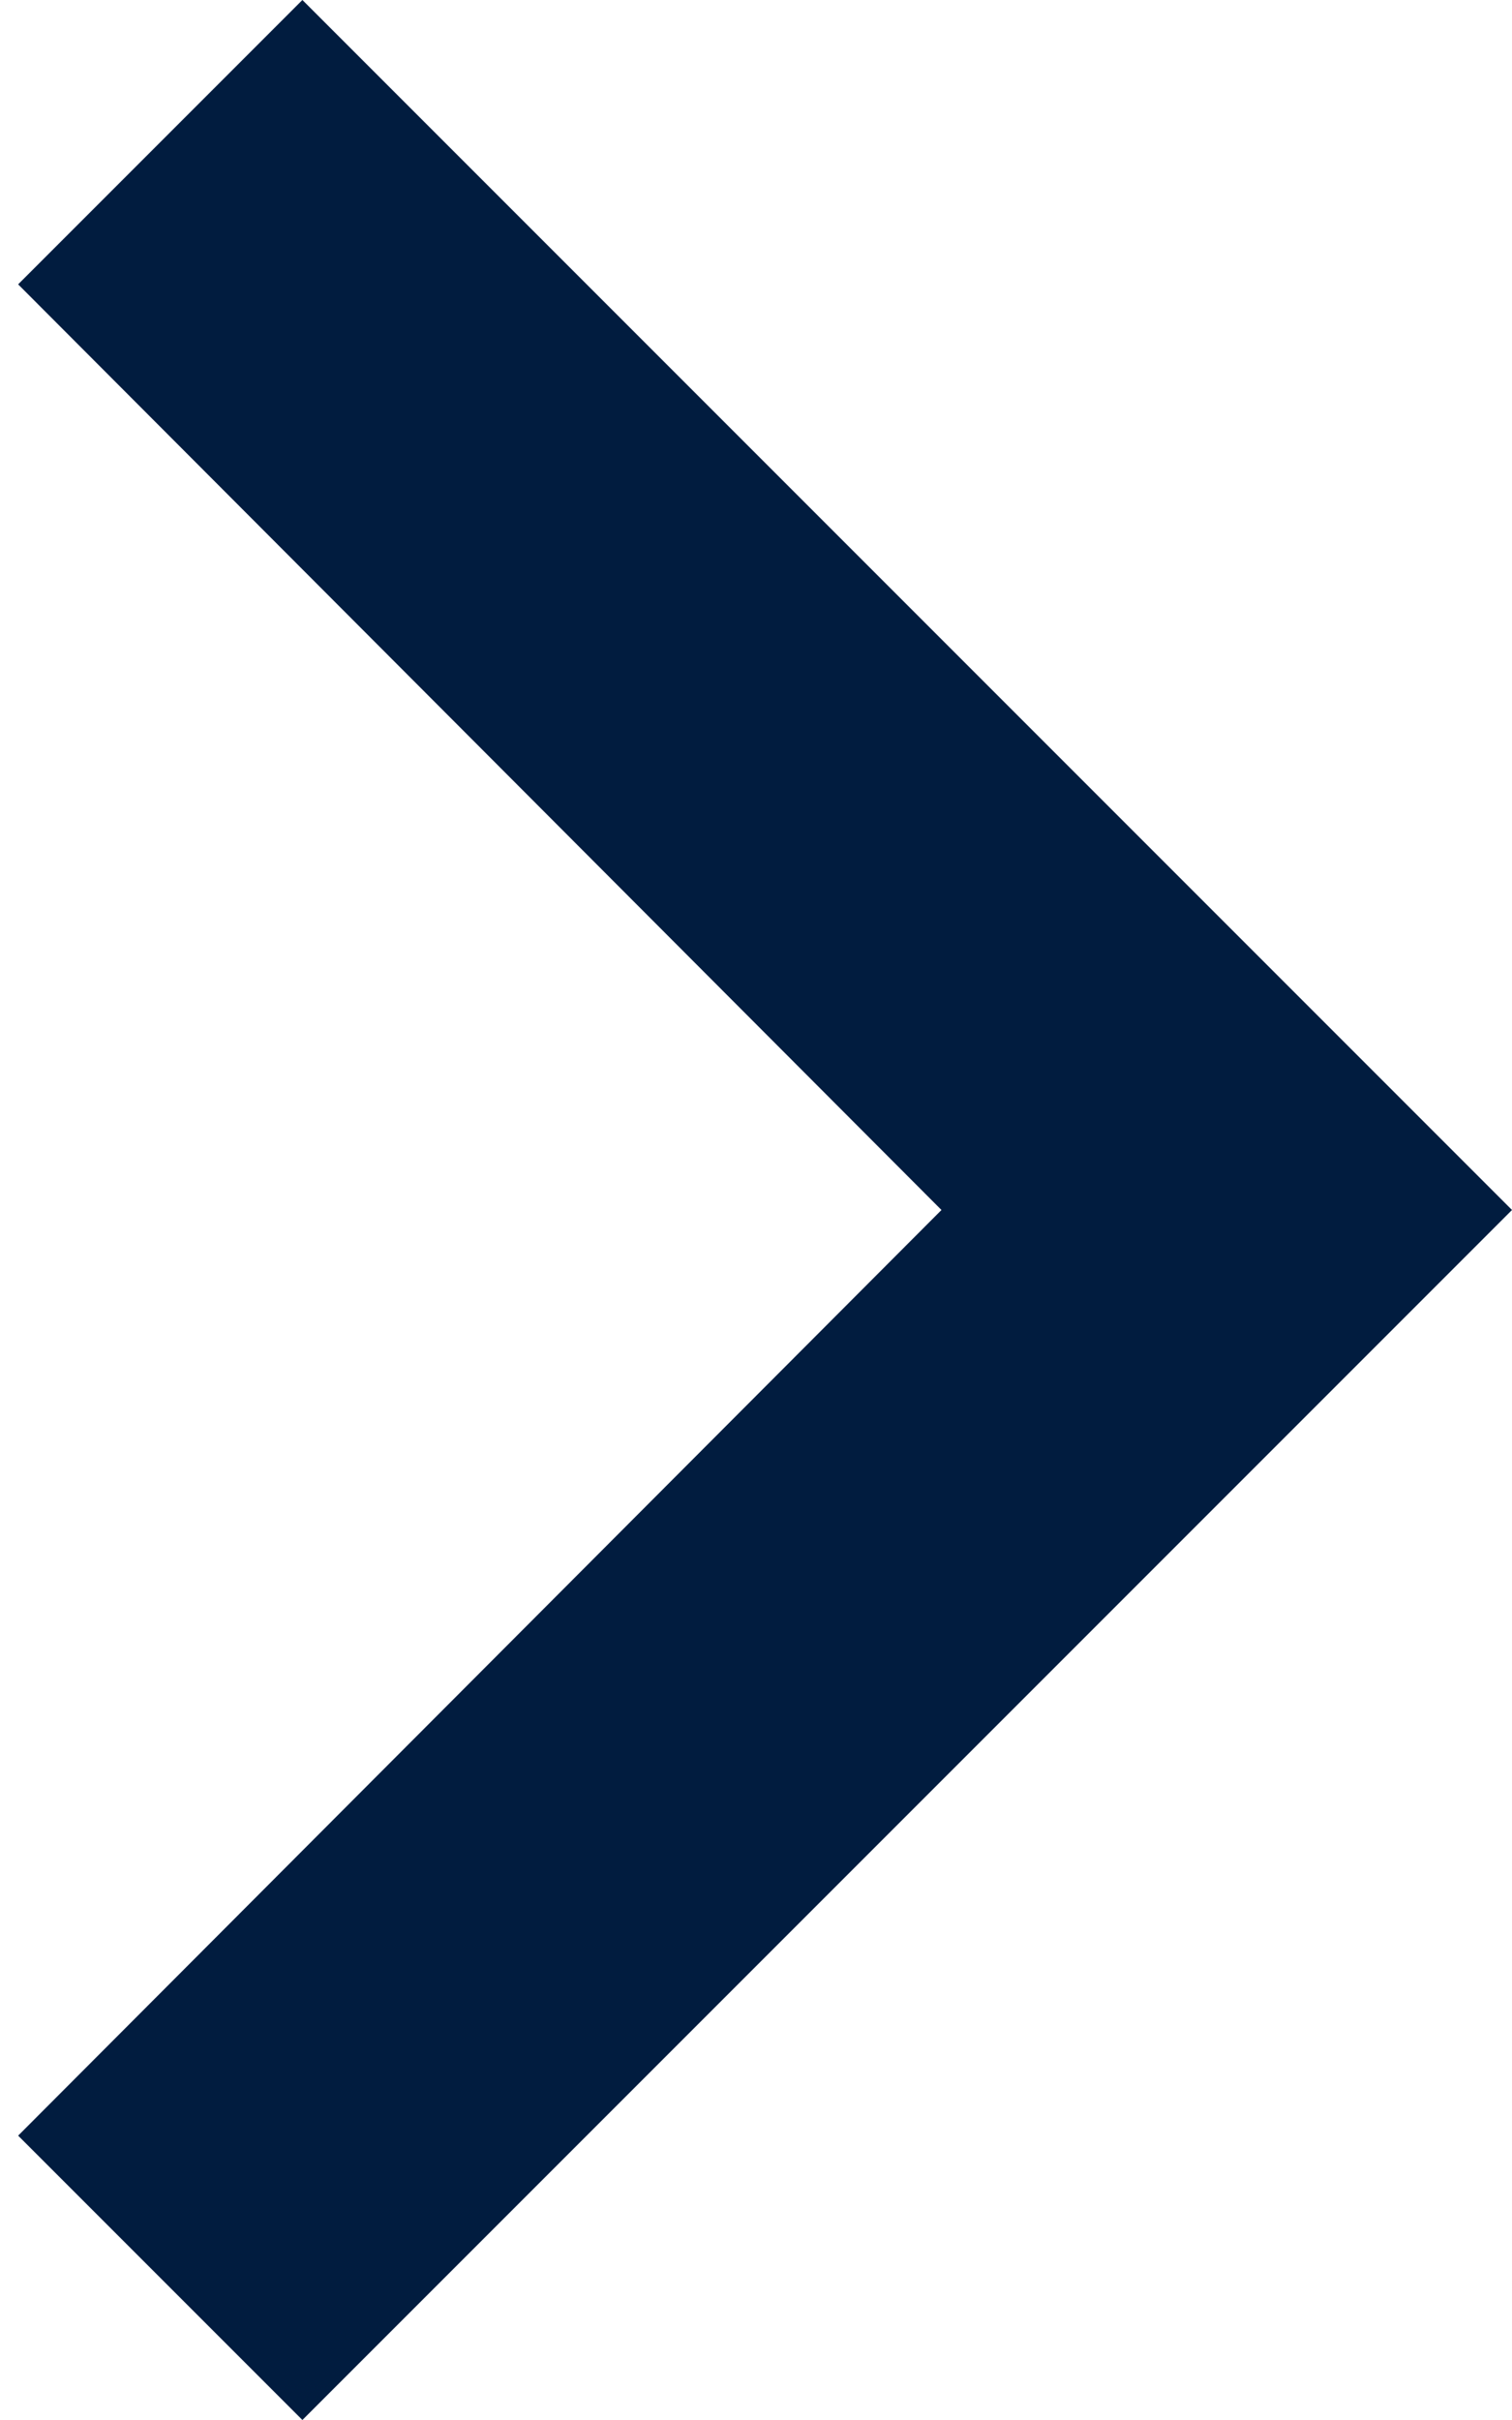 <svg width="15" height="24" viewBox="0 0 15 24" fill="none" xmlns="http://www.w3.org/2000/svg">
    <path d="M0.18 21.18L9.34 12L0.18 2.82L3 0L15 12L3 24L0.18 21.18Z"
        fill="#011C3F" />
</svg>
